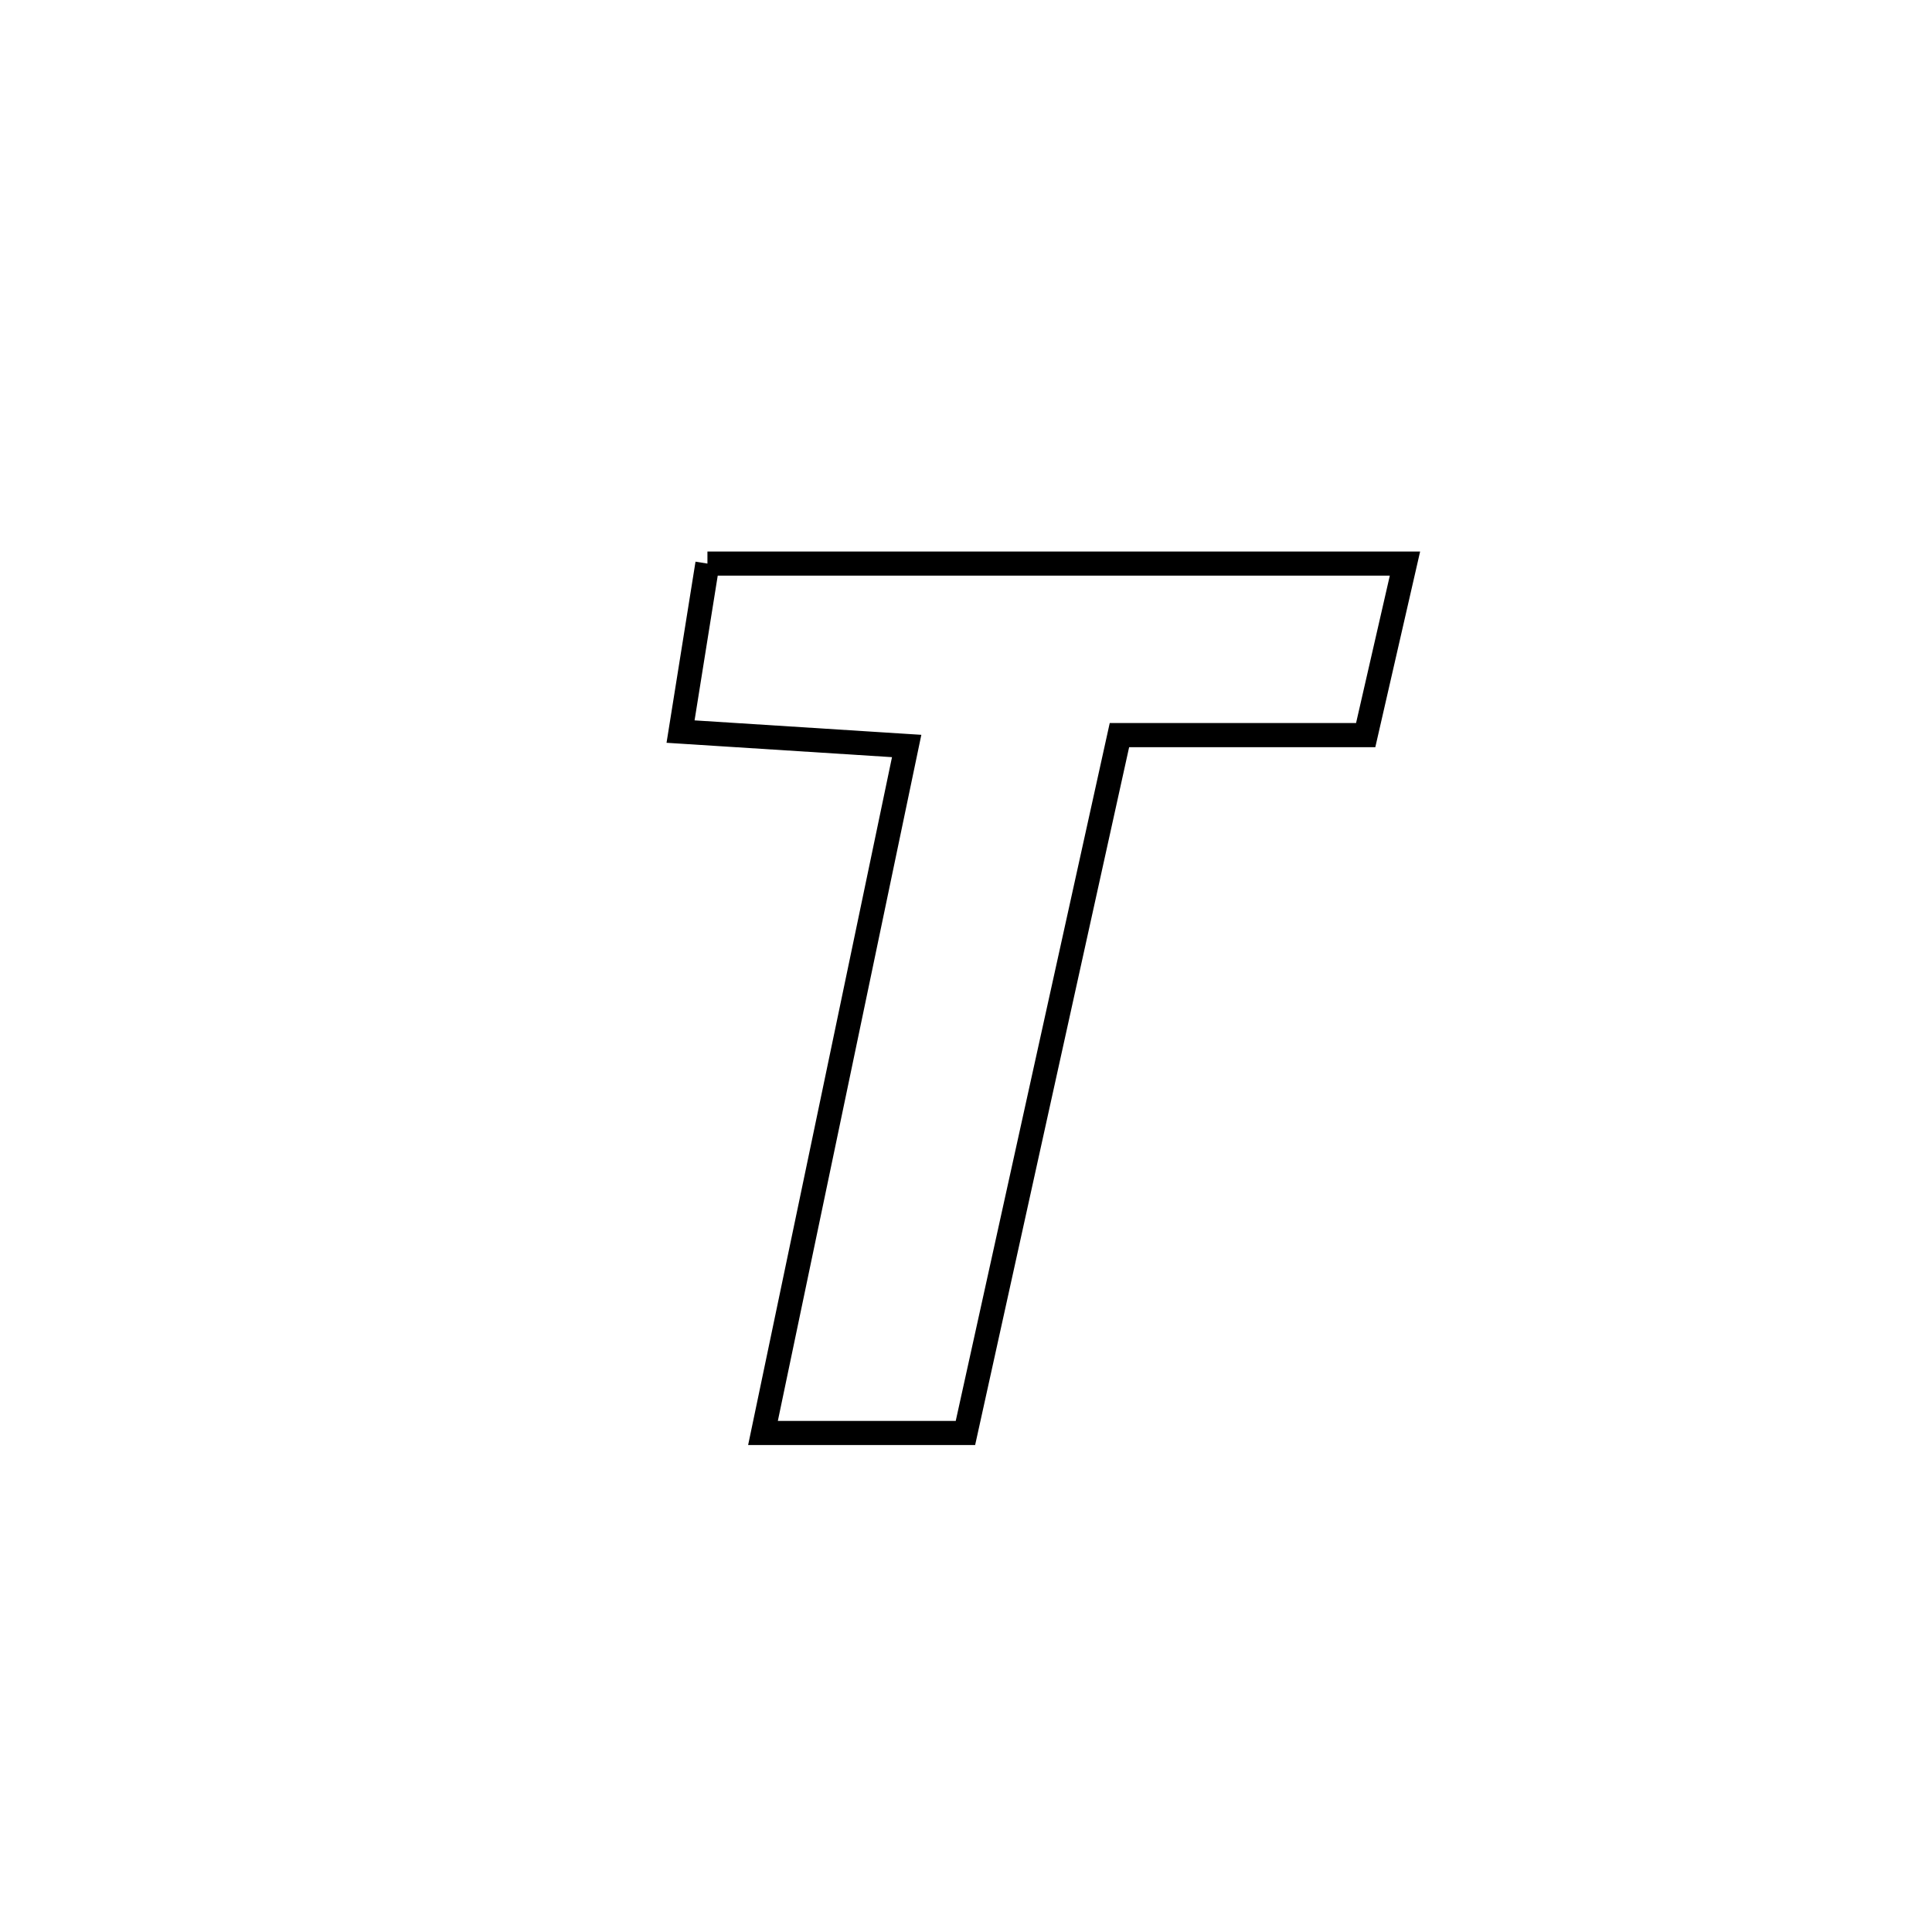 <svg xmlns="http://www.w3.org/2000/svg" viewBox="0.0 0.0 24.0 24.0" height="200px" width="200px"><path fill="none" stroke="black" stroke-width=".3" stroke-opacity="1.0"  filling="0" d="M8.788 7.001 L8.788 7.001 C10.232 7.001 11.676 7.001 13.12 7.001 C14.564 7.001 16.009 7.001 17.453 7.001 L17.453 7.001 C17.29 7.711 17.127 8.422 16.965 9.132 L16.965 9.132 C15.945 9.132 14.925 9.132 13.906 9.132 L13.906 9.132 C13.587 10.577 13.268 12.022 12.949 13.467 C12.631 14.911 12.312 16.356 11.993 17.801 L11.993 17.801 C11.961 17.801 9.488 17.801 9.478 17.801 L9.478 17.801 C9.775 16.378 10.073 14.956 10.371 13.534 C10.668 12.112 10.966 10.69 11.263 9.267 L11.263 9.267 C10.327 9.208 9.39 9.148 8.454 9.088 L8.454 9.088 C8.565 8.392 8.677 7.696 8.788 7.001 L8.788 7.001"></path></svg>